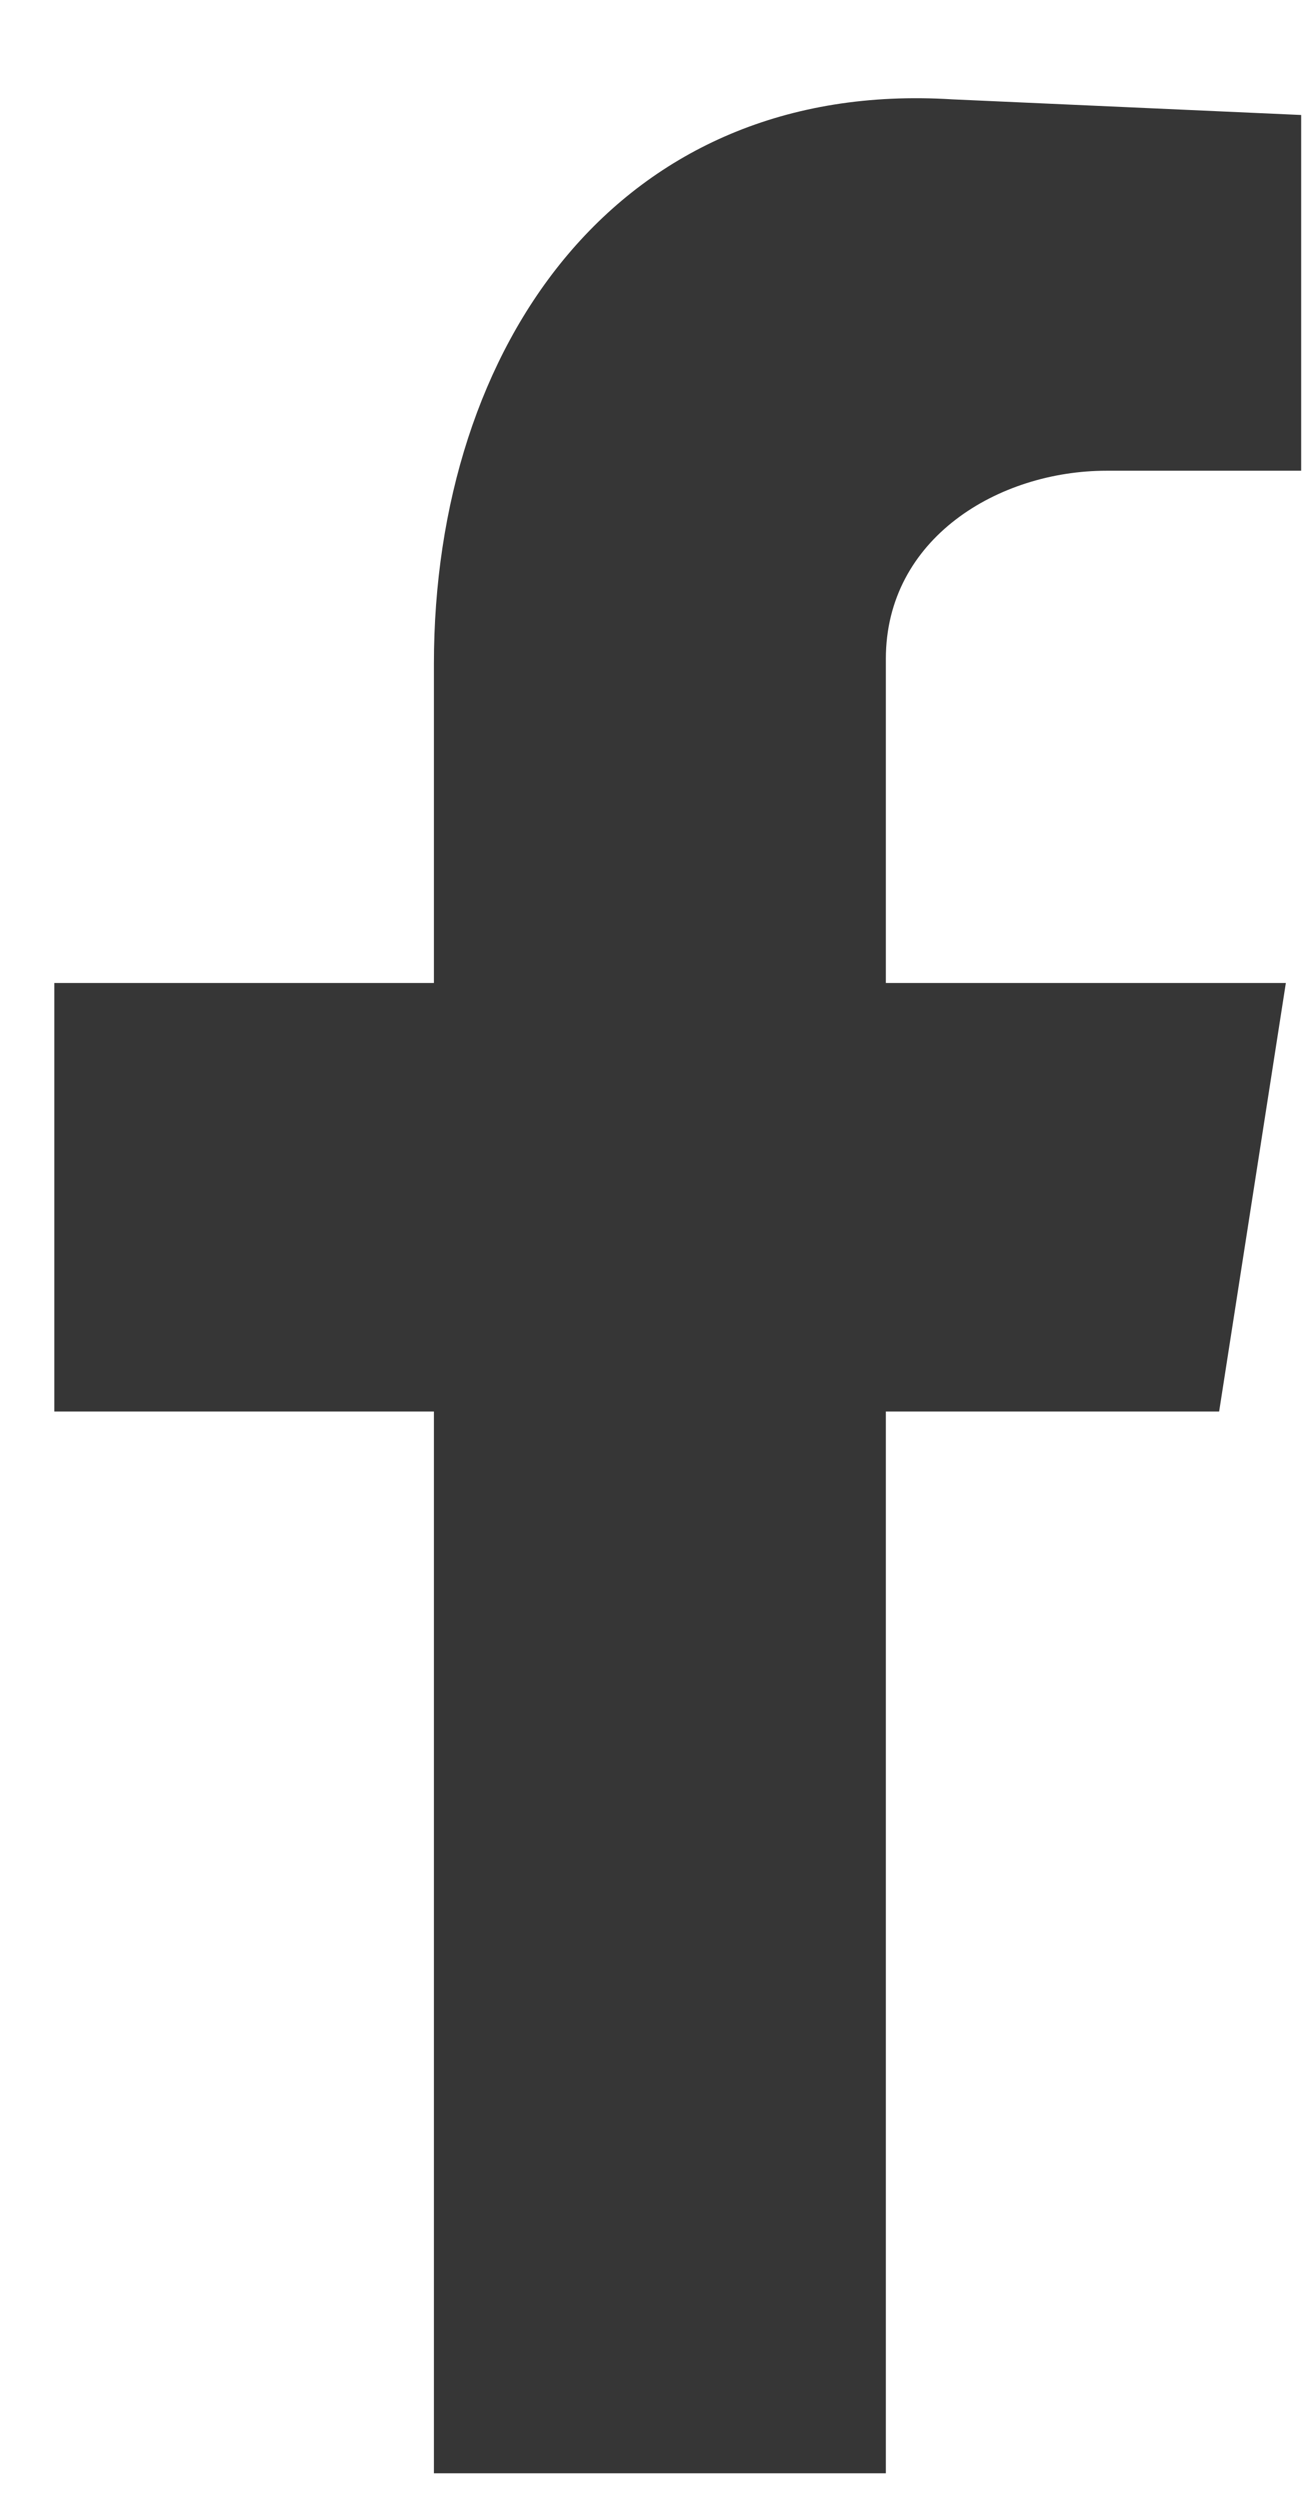 <svg xmlns="http://www.w3.org/2000/svg" width="12" height="23" viewBox="0 0 12 23" fill="none">
<path fill-rule="evenodd" clip-rule="evenodd" d="M3.998 22.756H8.152V12.987H11.219L11.833 9.044H8.152V6.062C8.152 4.953 9.189 4.331 10.183 4.331H11.974V1.058L8.762 0.914C5.695 0.723 3.993 3.175 3.993 6.109V9.044H0.5V12.987H3.993V22.756H3.998Z" fill="#363636"/>
</svg>